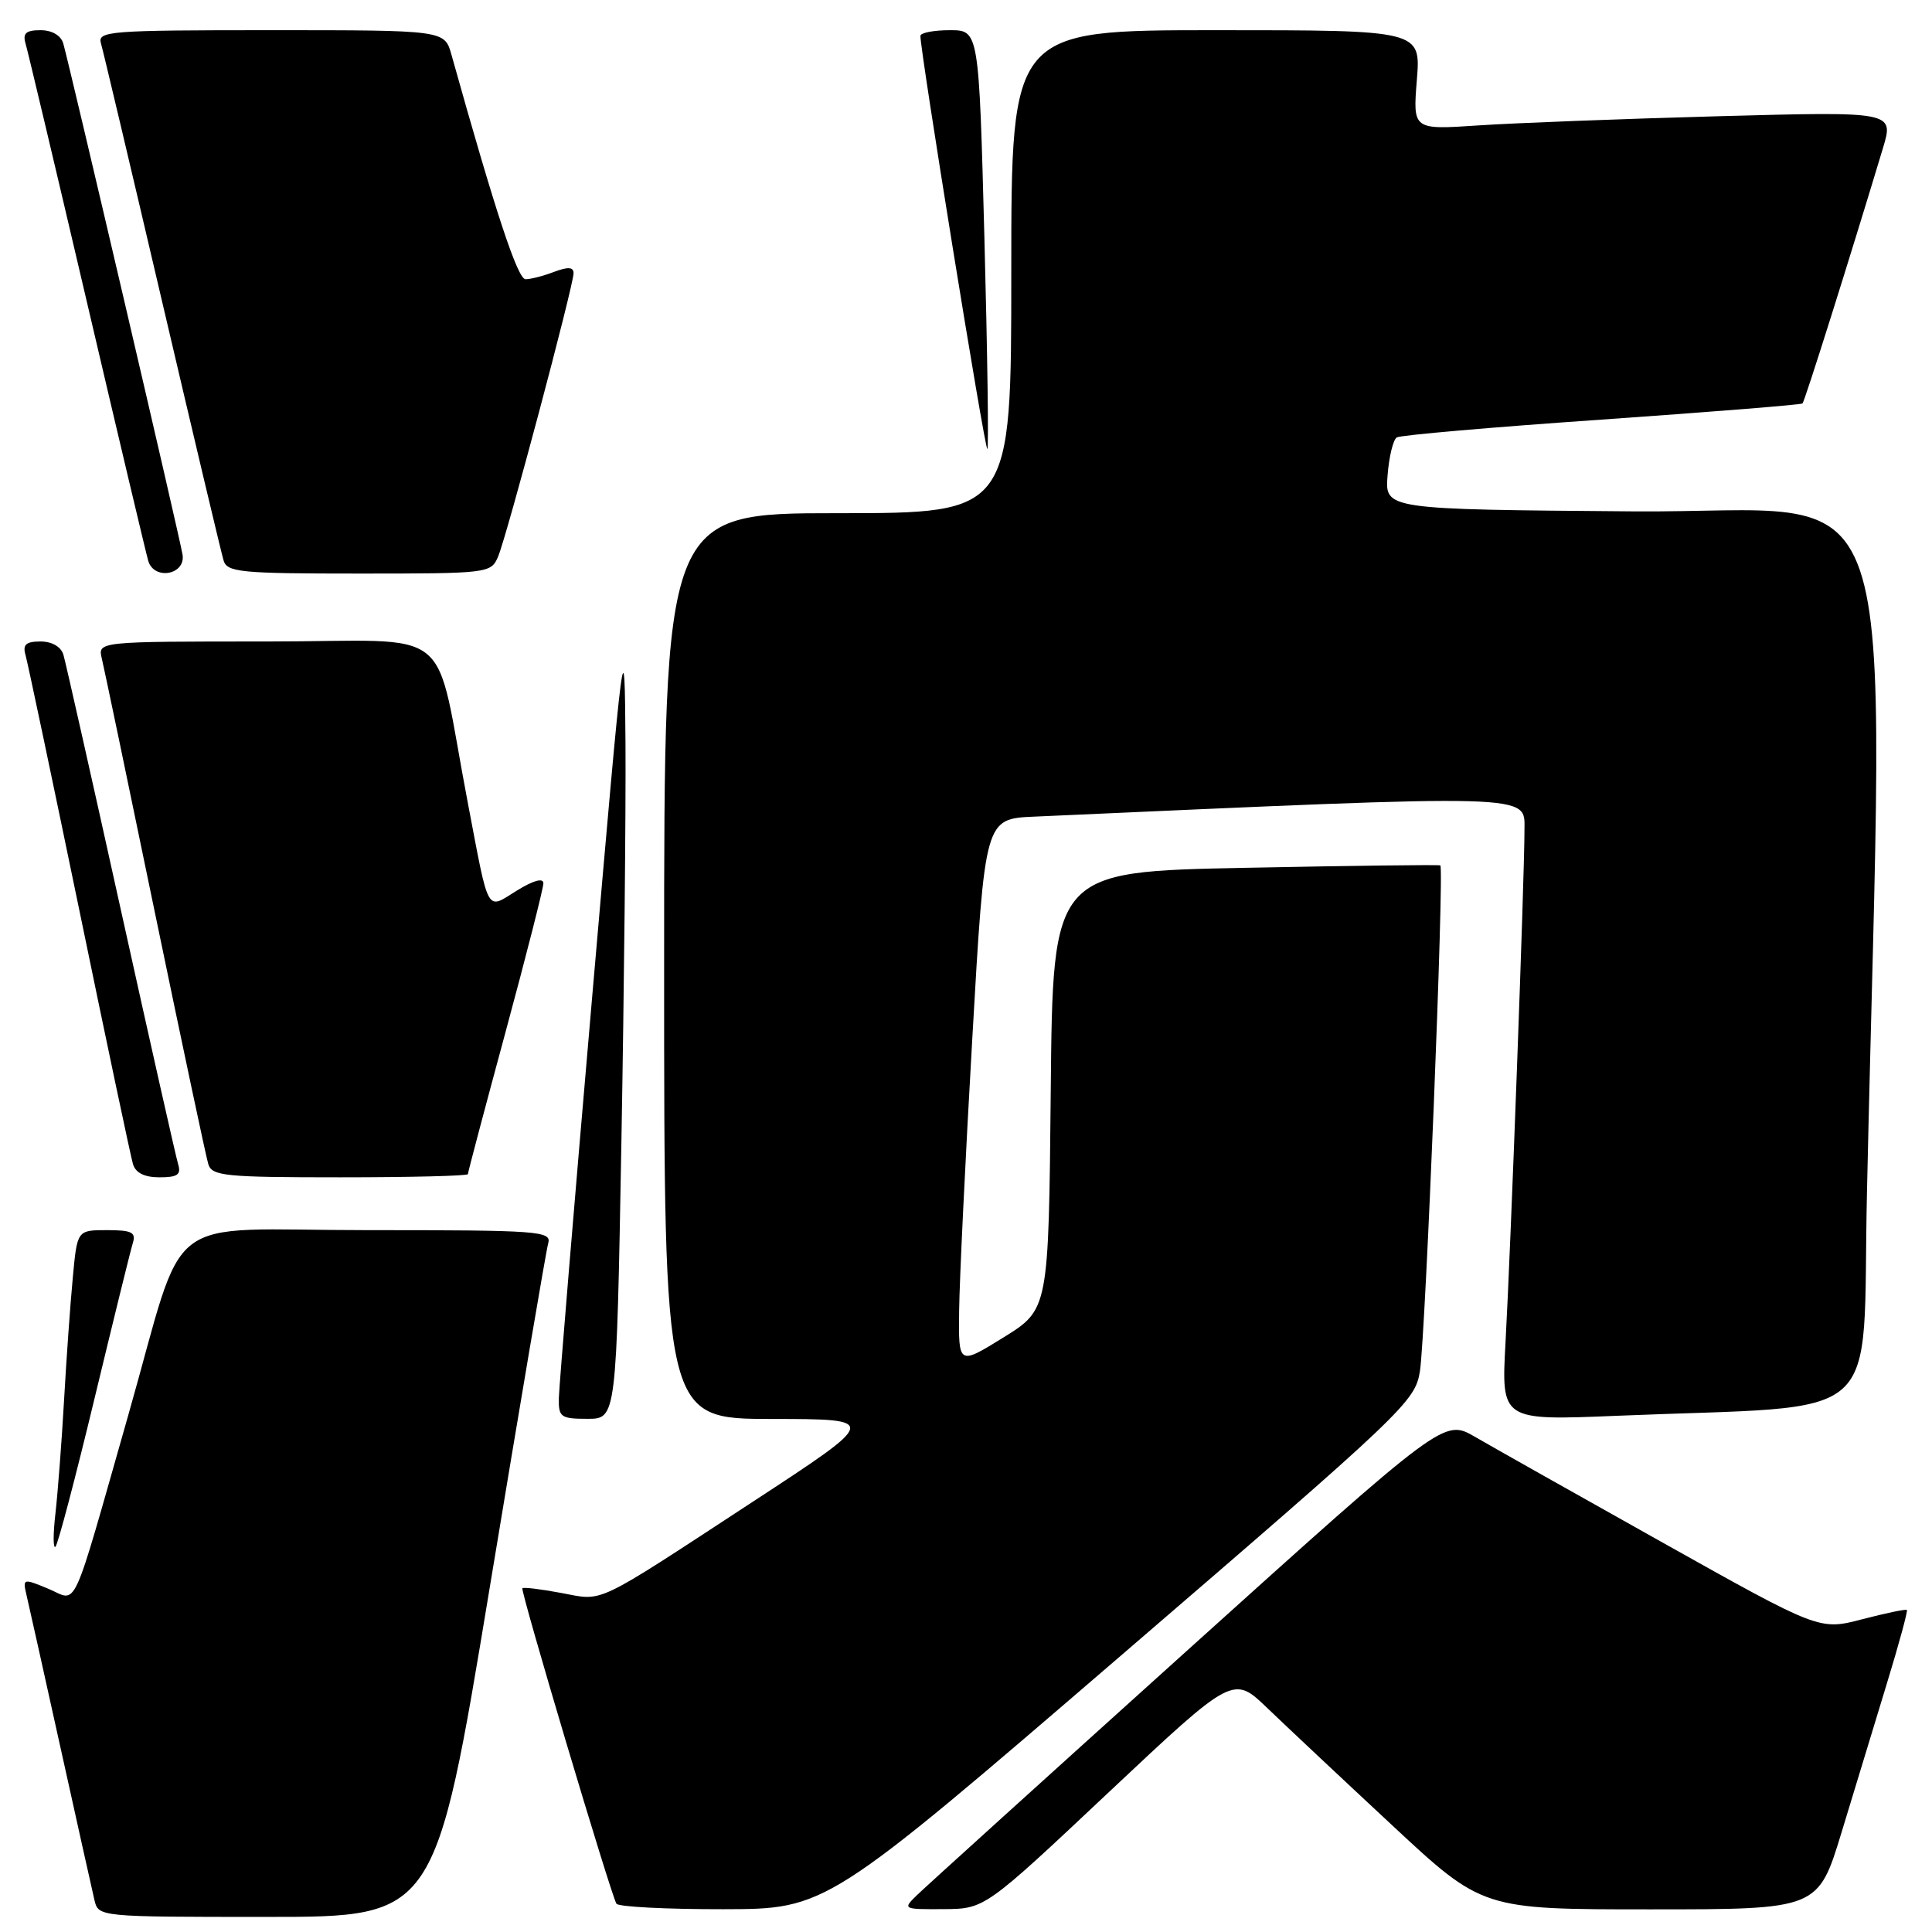 <?xml version="1.0" encoding="UTF-8" standalone="no"?>
<!DOCTYPE svg PUBLIC "-//W3C//DTD SVG 1.1//EN" "http://www.w3.org/Graphics/SVG/1.1/DTD/svg11.dtd" >
<svg xmlns="http://www.w3.org/2000/svg" xmlns:xlink="http://www.w3.org/1999/xlink" version="1.1" viewBox="0 0 256 256">
 <g >
 <path fill="currentColor"
d=" M 64.91 210.25 C 68.89 186.19 72.36 165.71 72.64 164.75 C 73.10 163.12 71.49 163.00 48.61 163.00 C 20.92 163.00 24.85 159.96 17.00 187.50 C 9.32 214.45 10.36 212.18 6.45 210.54 C 3.07 209.13 3.00 209.15 3.50 211.30 C 3.79 212.51 5.81 221.60 8.00 231.50 C 10.19 241.40 12.22 250.51 12.51 251.75 C 13.04 254.00 13.04 254.00 35.36 254.00 C 57.68 254.00 57.68 254.00 64.91 210.25 Z  M 148.50 219.40 C 186.20 186.96 187.52 185.70 188.15 181.67 C 188.89 176.95 191.39 114.97 190.85 114.67 C 190.66 114.56 179.03 114.71 165.00 114.99 C 139.50 115.50 139.50 115.50 139.23 144.50 C 138.95 173.50 138.95 173.50 132.98 177.21 C 127.00 180.91 127.00 180.91 127.09 173.71 C 127.13 169.74 127.92 153.45 128.84 137.50 C 130.50 108.50 130.50 108.50 137.00 108.21 C 204.09 105.21 202.00 105.16 202.00 110.00 C 202.00 116.20 200.19 165.17 199.49 177.87 C 198.92 188.23 198.92 188.23 214.21 187.60 C 250.44 186.09 246.69 189.42 247.38 158.15 C 249.58 58.08 253.01 68.06 216.37 67.76 C 183.50 67.50 183.50 67.50 183.86 63.00 C 184.05 60.52 184.60 58.26 185.08 57.96 C 185.55 57.66 197.76 56.60 212.22 55.60 C 226.67 54.59 238.65 53.63 238.84 53.46 C 239.13 53.20 245.08 34.31 249.50 19.63 C 250.96 14.77 250.96 14.77 227.73 15.40 C 214.95 15.75 200.61 16.30 195.86 16.62 C 187.21 17.20 187.21 17.20 187.74 10.60 C 188.27 4.00 188.27 4.00 161.14 4.00 C 134.00 4.00 134.00 4.00 134.00 36.00 C 134.00 68.00 134.00 68.00 111.00 68.00 C 88.00 68.00 88.00 68.00 88.00 128.00 C 88.00 188.00 88.00 188.00 102.25 188.02 C 116.50 188.03 116.50 188.03 99.81 198.95 C 78.41 212.95 80.10 212.14 74.34 211.07 C 71.68 210.57 69.37 210.29 69.22 210.45 C 68.92 210.74 80.90 250.91 81.68 252.25 C 81.92 252.66 88.28 252.99 95.81 252.98 C 109.50 252.96 109.50 252.96 148.50 219.40 Z  M 146.95 237.45 C 163.41 221.98 163.41 221.98 167.95 226.35 C 170.45 228.75 177.88 235.73 184.47 241.86 C 196.43 253.00 196.43 253.00 218.67 253.00 C 240.91 253.00 240.91 253.00 244.03 242.75 C 245.75 237.11 248.45 228.24 250.03 223.04 C 251.62 217.84 252.81 213.47 252.67 213.33 C 252.53 213.19 249.87 213.75 246.75 214.56 C 241.08 216.04 241.08 216.04 220.29 204.39 C 208.86 197.99 197.67 191.68 195.43 190.38 C 191.35 188.02 191.35 188.02 157.43 218.59 C 138.77 235.41 122.61 250.04 121.53 251.09 C 119.58 252.98 119.62 253.00 125.03 252.97 C 130.50 252.93 130.50 252.93 146.95 237.45 Z  M 12.49 185.45 C 15.00 175.03 17.29 165.71 17.59 164.75 C 18.05 163.29 17.49 163.00 14.18 163.00 C 10.23 163.00 10.23 163.00 9.65 169.25 C 9.32 172.69 8.80 180.00 8.49 185.50 C 8.18 191.00 7.66 197.75 7.35 200.50 C 7.03 203.25 7.03 205.25 7.35 204.95 C 7.67 204.65 9.98 195.88 12.49 185.45 Z  M 82.34 151.25 C 82.70 131.04 82.94 107.30 82.88 98.50 C 82.76 82.62 82.73 82.89 78.43 132.50 C 76.05 160.00 74.08 183.74 74.05 185.25 C 74.00 187.78 74.30 188.00 77.84 188.00 C 81.68 188.00 81.68 188.00 82.34 151.25 Z  M 23.60 154.25 C 23.31 153.29 19.89 138.10 16.00 120.50 C 12.11 102.90 8.69 87.71 8.40 86.75 C 8.08 85.69 6.88 85.00 5.37 85.00 C 3.46 85.00 2.99 85.41 3.37 86.75 C 3.65 87.71 6.85 102.90 10.49 120.50 C 14.12 138.10 17.33 153.29 17.62 154.25 C 17.96 155.41 19.14 156.00 21.13 156.00 C 23.53 156.00 24.03 155.65 23.60 154.25 Z  M 62.00 155.58 C 62.00 155.34 64.25 146.85 67.00 136.70 C 69.75 126.54 72.00 117.70 72.00 117.04 C 72.00 116.29 70.69 116.65 68.50 118.00 C 64.38 120.55 64.85 121.39 62.01 106.50 C 57.35 82.14 60.89 85.00 35.41 85.00 C 12.96 85.00 12.96 85.00 13.49 87.25 C 13.79 88.49 16.96 103.67 20.54 121.00 C 24.13 138.32 27.30 153.29 27.60 154.25 C 28.08 155.83 29.81 156.00 45.07 156.00 C 54.38 156.00 62.00 155.81 62.00 155.58 Z  M 24.19 73.50 C 23.85 71.32 9.21 8.61 8.38 5.75 C 8.07 4.69 6.88 4.00 5.37 4.00 C 3.45 4.00 2.99 4.41 3.38 5.75 C 3.67 6.71 7.33 22.12 11.51 40.00 C 15.69 57.88 19.35 73.31 19.64 74.31 C 20.41 76.93 24.61 76.18 24.19 73.50 Z  M 66.00 73.75 C 67.16 71.02 76.00 37.82 76.00 36.20 C 76.00 35.38 75.27 35.33 73.43 36.02 C 72.02 36.56 70.32 37.00 69.64 37.00 C 68.59 37.00 65.68 28.19 59.82 7.25 C 58.91 4.00 58.91 4.00 35.89 4.00 C 14.43 4.00 12.90 4.12 13.38 5.75 C 13.66 6.71 17.31 22.12 21.49 40.00 C 25.67 57.88 29.33 73.29 29.62 74.25 C 30.08 75.83 31.83 76.00 47.59 76.00 C 64.74 76.00 65.06 75.96 66.00 73.75 Z  M 130.44 31.58 C 129.71 4.00 129.71 4.00 125.86 4.00 C 123.74 4.00 121.98 4.34 121.96 4.75 C 121.88 6.43 130.52 59.81 130.83 59.50 C 131.02 59.32 130.84 46.75 130.44 31.58 Z "/>
</g>
</svg>